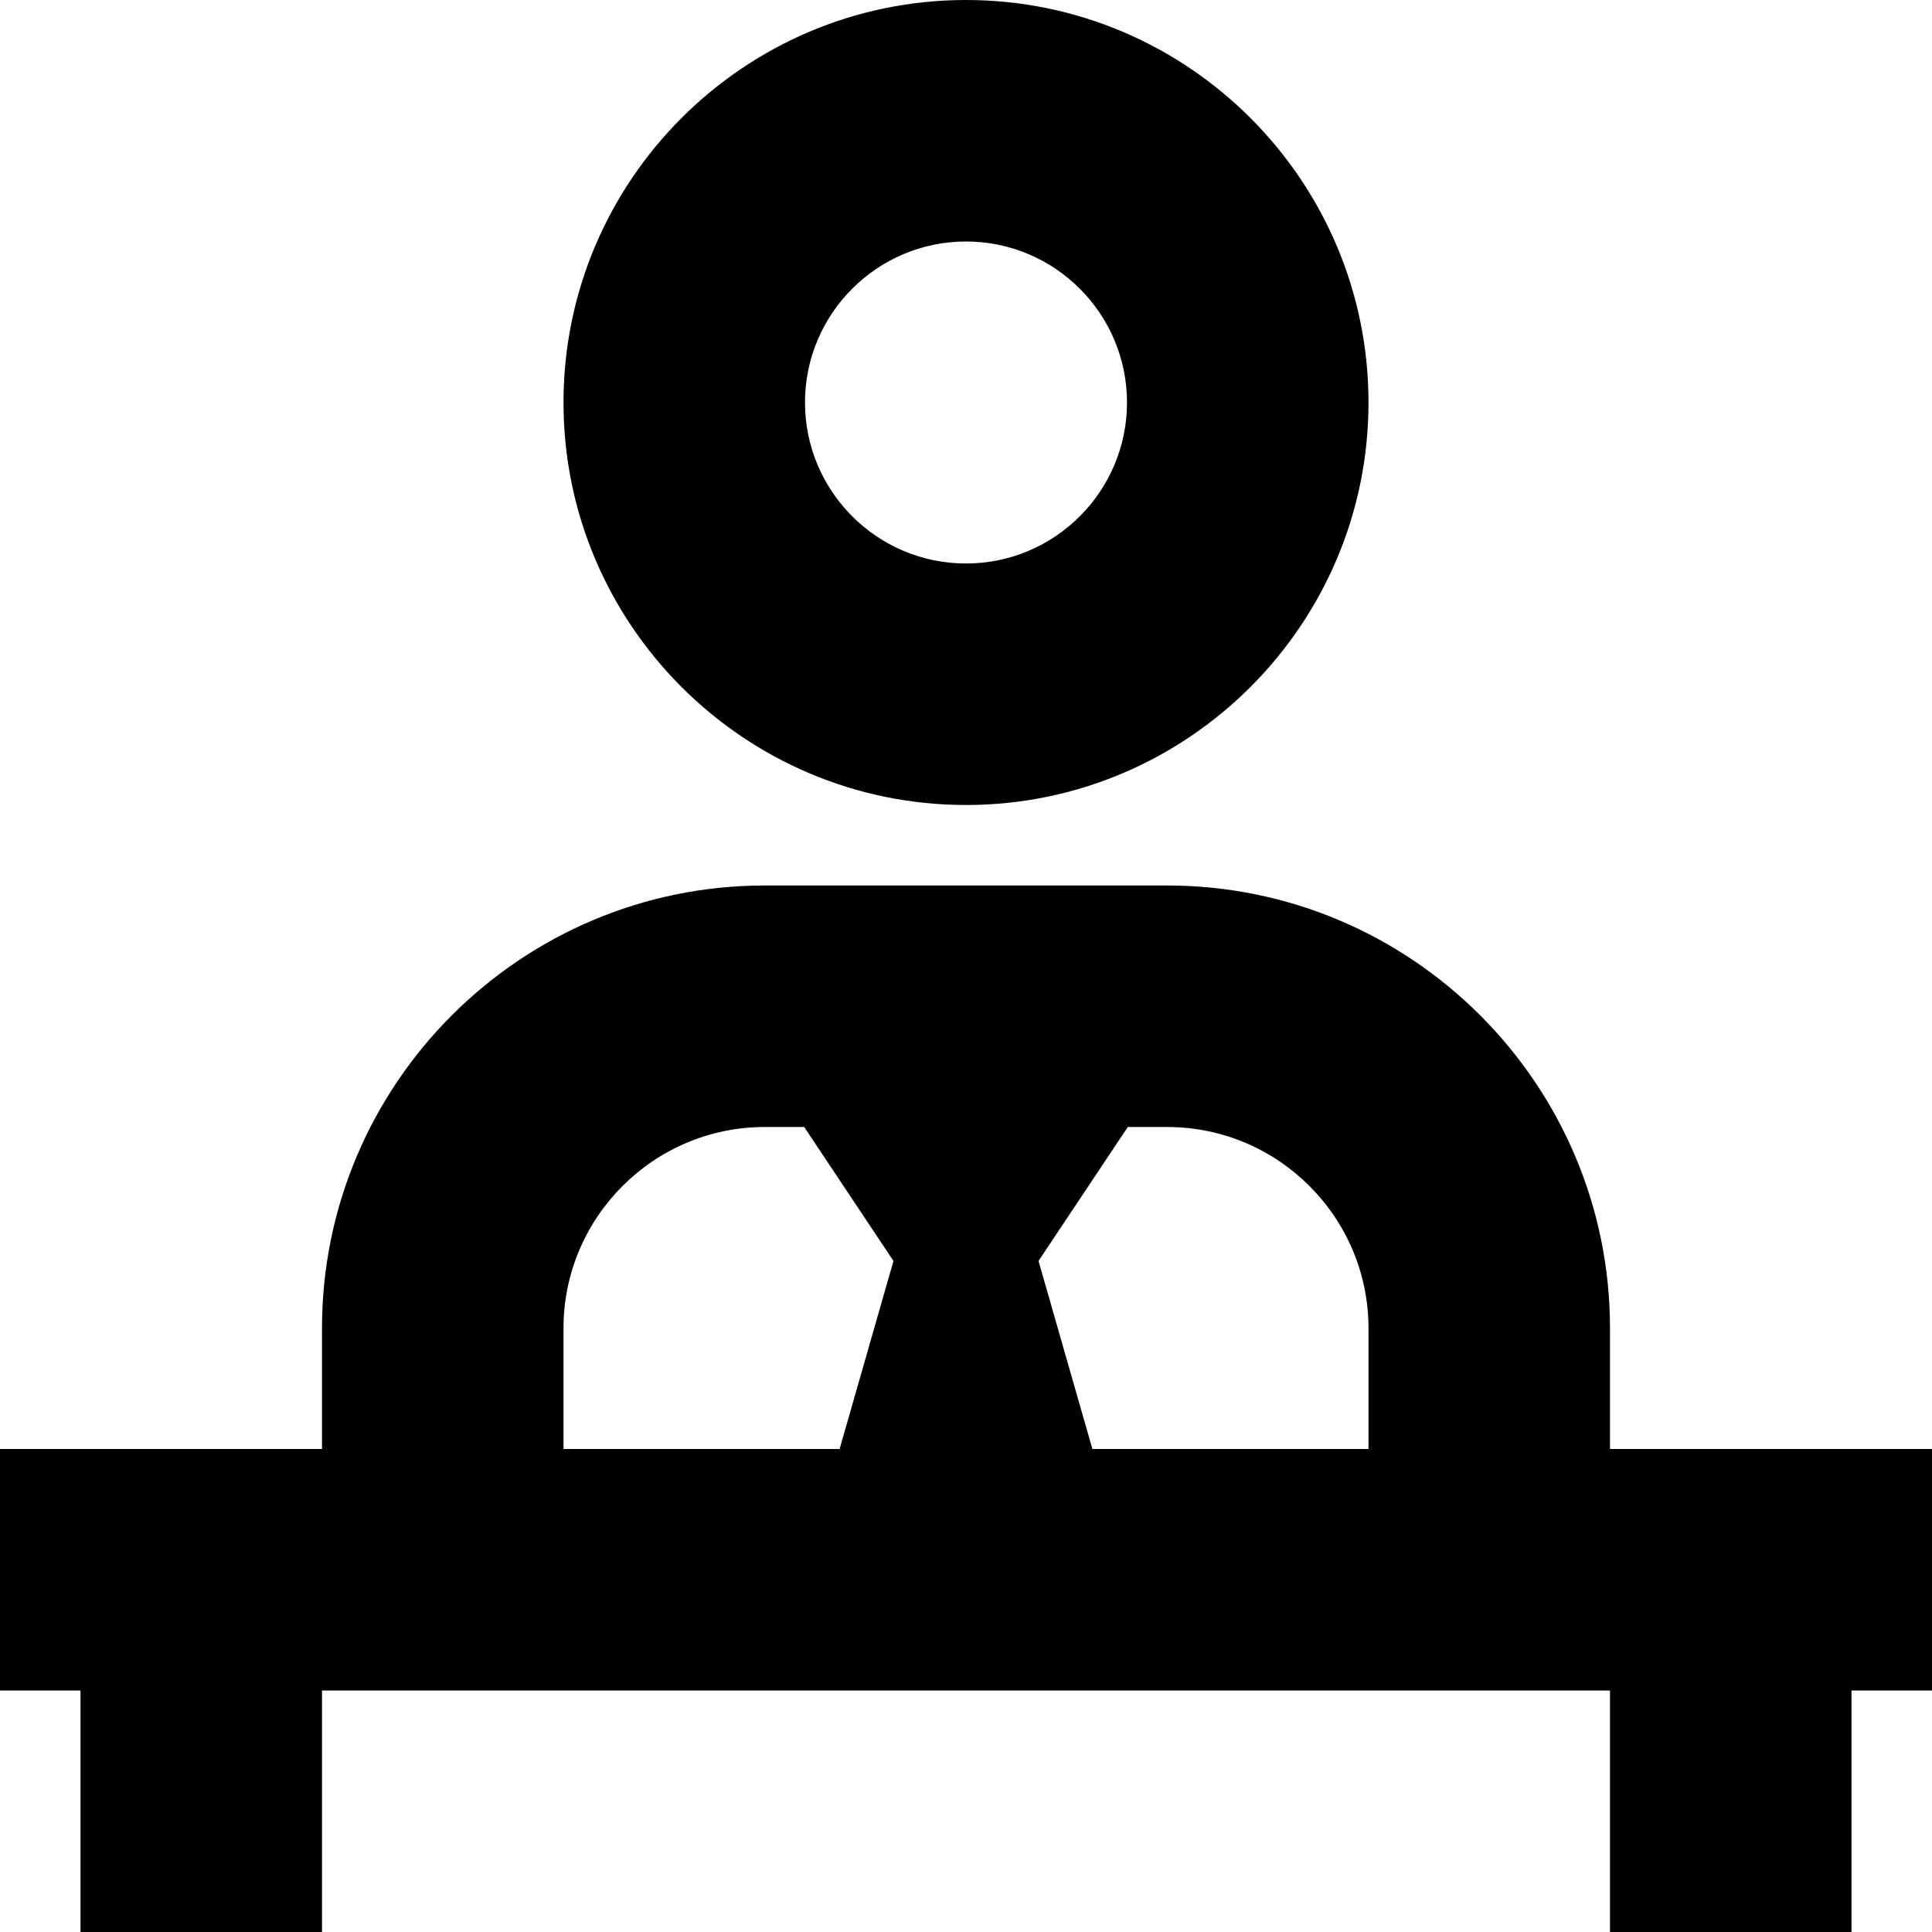 <?xml version="1.0" encoding="UTF-8"?>
<svg xmlns="http://www.w3.org/2000/svg" id="Layer_1" data-name="Layer 1" viewBox="0 0 24 24">
  <path d="m12,10c2.757,0,5-2.243,5-5S14.757,0,12,0s-5,2.243-5,5,2.243,5,5,5Zm0-7c1.103,0,2,.897,2,2s-.897,2-2,2-2-.897-2-2,.897-2,2-2Zm12,15h-4v-1.5c0-3.033-2.467-5.5-5.5-5.5h-5c-3.033,0-5.5,2.467-5.5,5.5v1.5H0v3h1v3h3v-3h16v3h3v-3h1v-3Zm-7-1.5v1.5h-3.43l-.669-2.336,1.109-1.664h.49c1.378,0,2.5,1.122,2.5,2.5Zm-10,0c0-1.378,1.122-2.5,2.5-2.5h.49l1.109,1.664-.669,2.336h-3.43v-1.5Z"/>
</svg>
